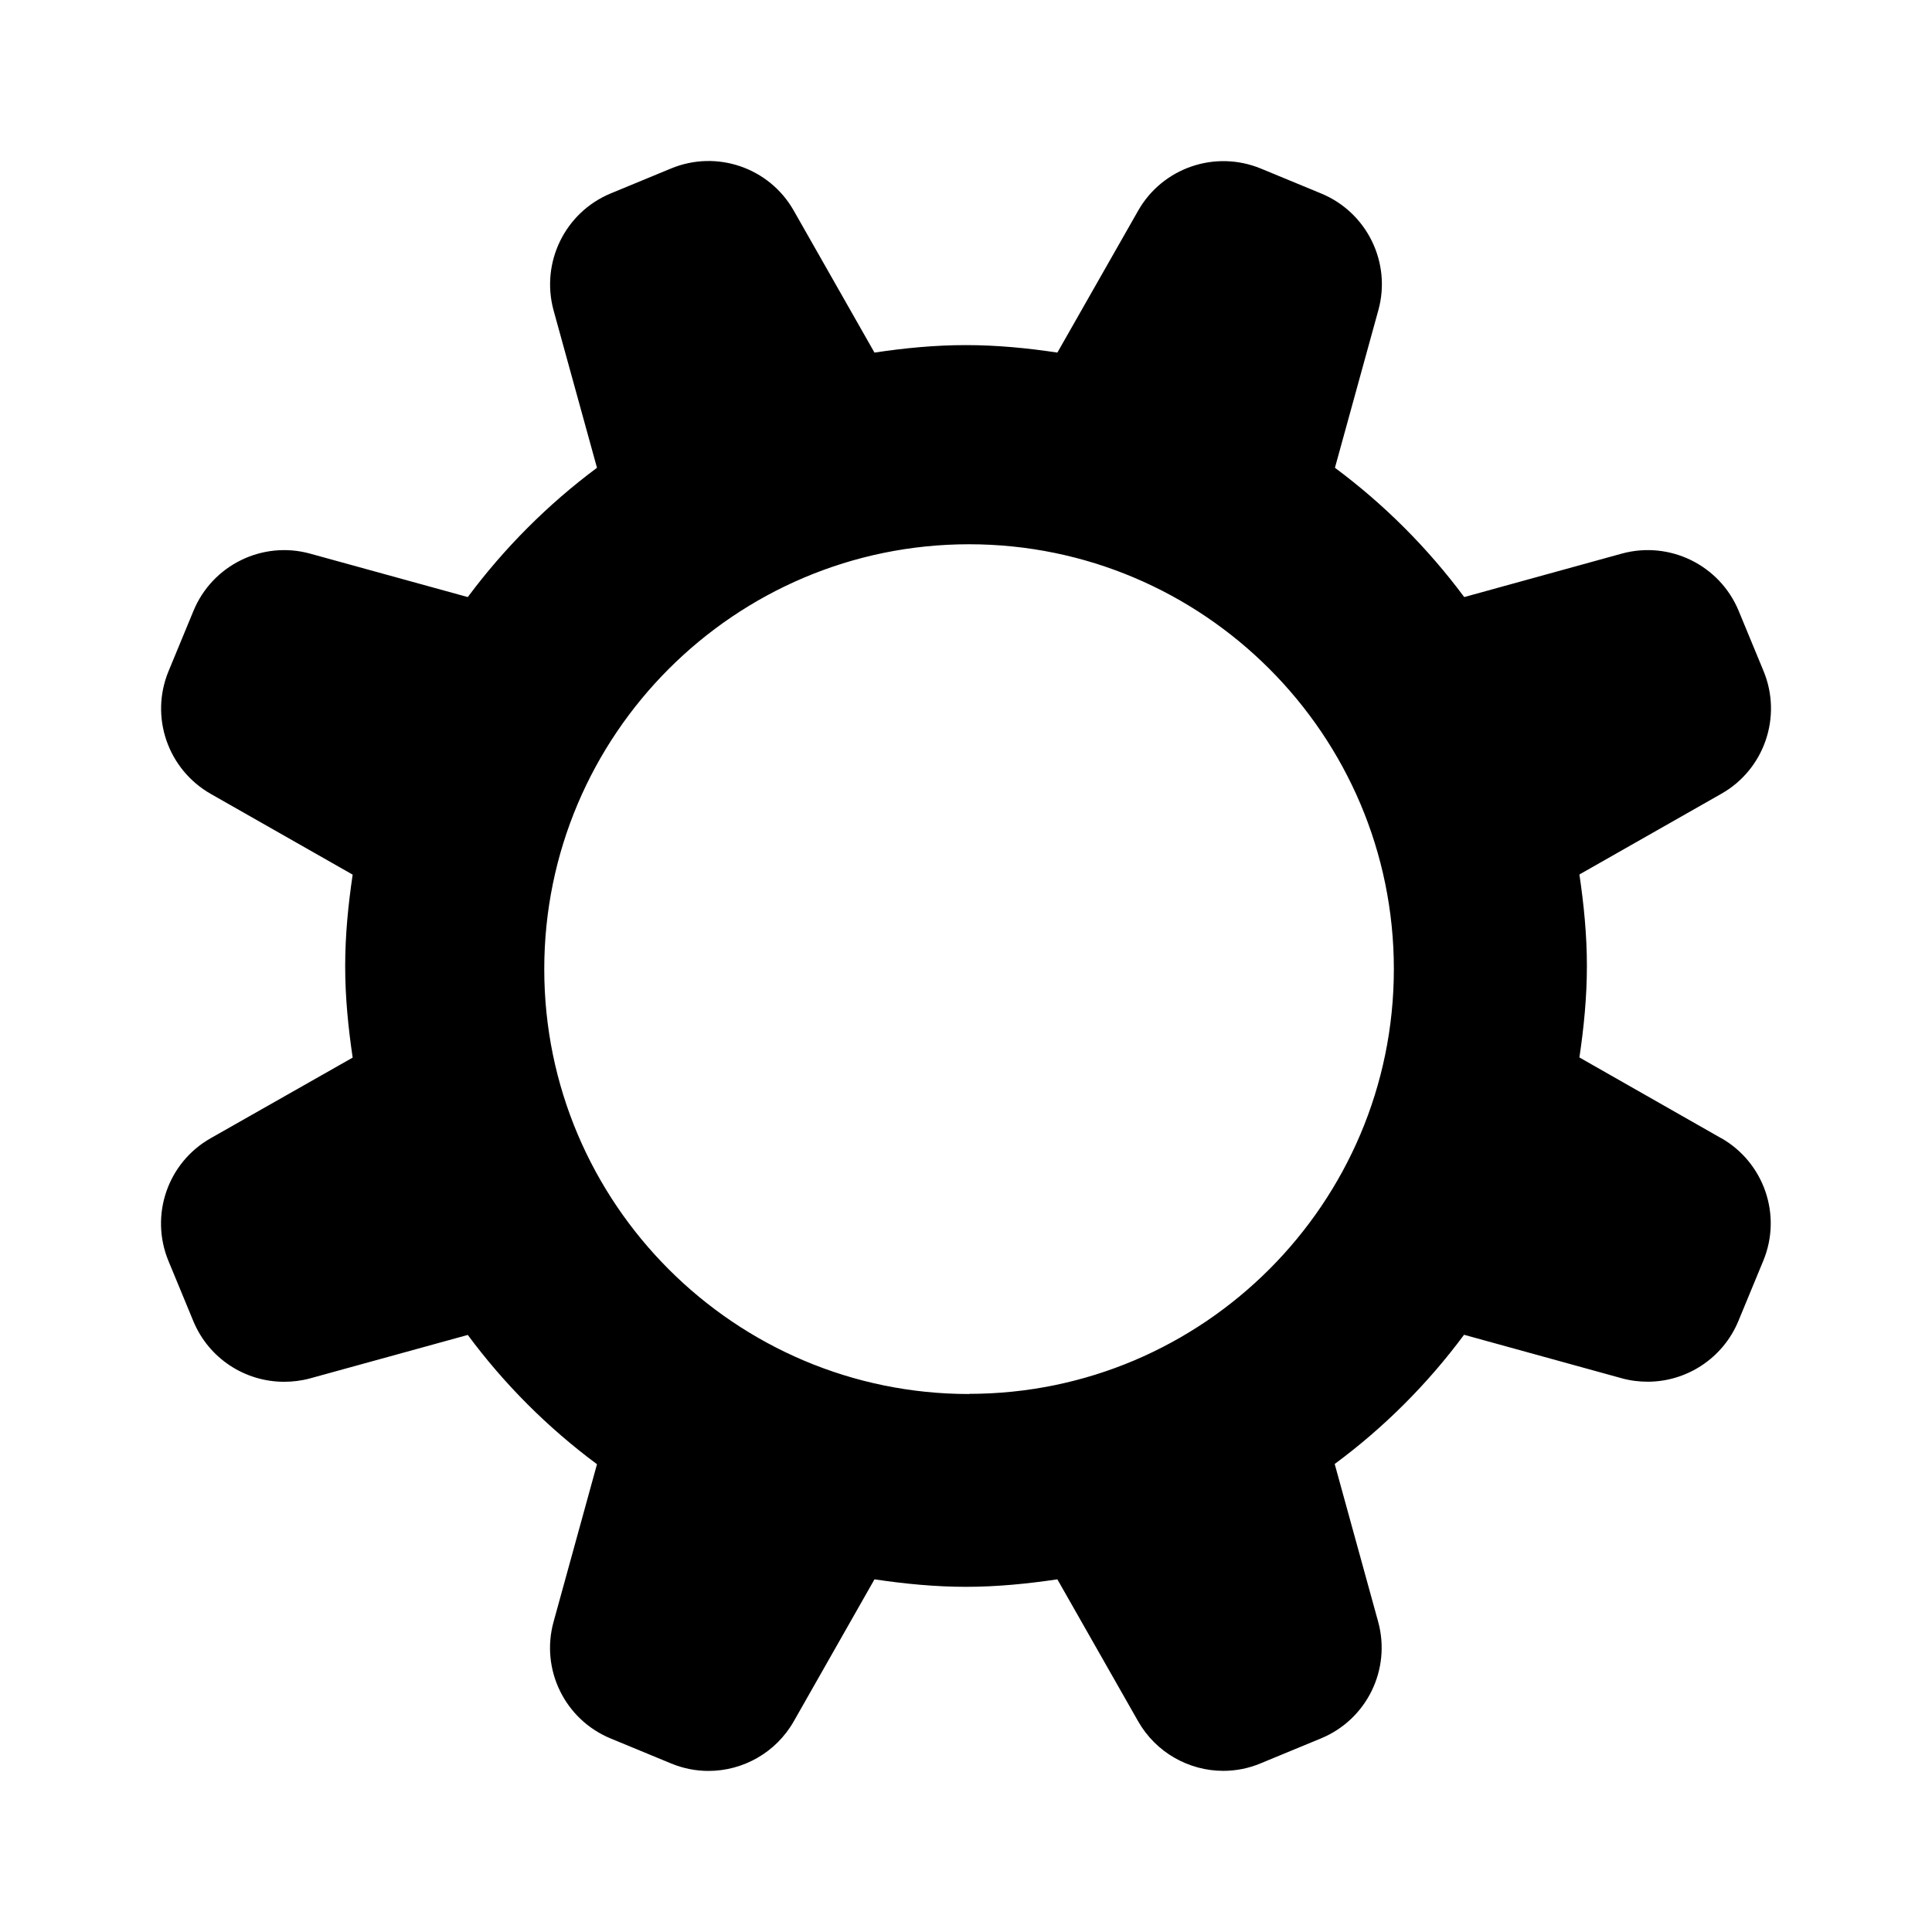 <svg xmlns="http://www.w3.org/2000/svg" width="24" height="24" viewBox="0 0 24 24">
    <path id="bounds" opacity="0" d="M0 0h24v24H0z"/>
    <path d="M21.383 14.14l-1.763-1.004c.055-.37.093-.75.093-1.136 0-.387-.038-.765-.093-1.137l1.764-1.003c.534-.303.758-.958.523-1.525l-.31-.75c-.237-.567-.857-.87-1.45-.708l-1.958.54c-.455-.612-.995-1.152-1.606-1.606l.54-1.96c.162-.59-.142-1.212-.71-1.447l-.75-.31c-.568-.234-1.222-.01-1.525.524L13.135 4.38c-.37-.056-.75-.093-1.136-.093-.387 0-.764.037-1.136.093L9.86 2.616c-.303-.534-.957-.758-1.524-.523l-.75.31c-.568.236-.87.857-.71 1.45l.54 1.958c-.61.454-1.15.995-1.605 1.606l-1.96-.54c-.59-.162-1.212.142-1.447.71l-.31.75c-.235.568-.01 1.22.524 1.525l1.763 1.003c-.055.372-.093.75-.093 1.137s.038.764.093 1.136L2.616 14.14c-.534.303-.758.957-.523 1.525l.31.75c.194.464.644.75 1.126.75.106 0 .215-.013.322-.042l1.96-.54c.453.612.993 1.152 1.605 1.606l-.54 1.96c-.162.59.14 1.212.71 1.447l.75.31c.152.063.31.093.465.093.426 0 .837-.225 1.06-.617l1.002-1.763c.37.055.75.093 1.136.093.387 0 .764-.038 1.136-.093l1.003 1.763c.222.39.632.616 1.058.616.156 0 .314-.03.466-.094l.75-.31c.568-.236.87-.856.708-1.448l-.54-1.96c.613-.453 1.153-.993 1.607-1.605l1.958.54c.108.03.217.043.324.043.48 0 .932-.288 1.125-.752l.31-.75c.235-.568.01-1.22-.524-1.525zm-9.344 3.177c-2.91 0-5.278-2.368-5.278-5.278 0-2.91 2.367-5.278 5.277-5.278s5.277 2.367 5.277 5.277-2.368 5.277-5.278 5.277z"/>
</svg>
